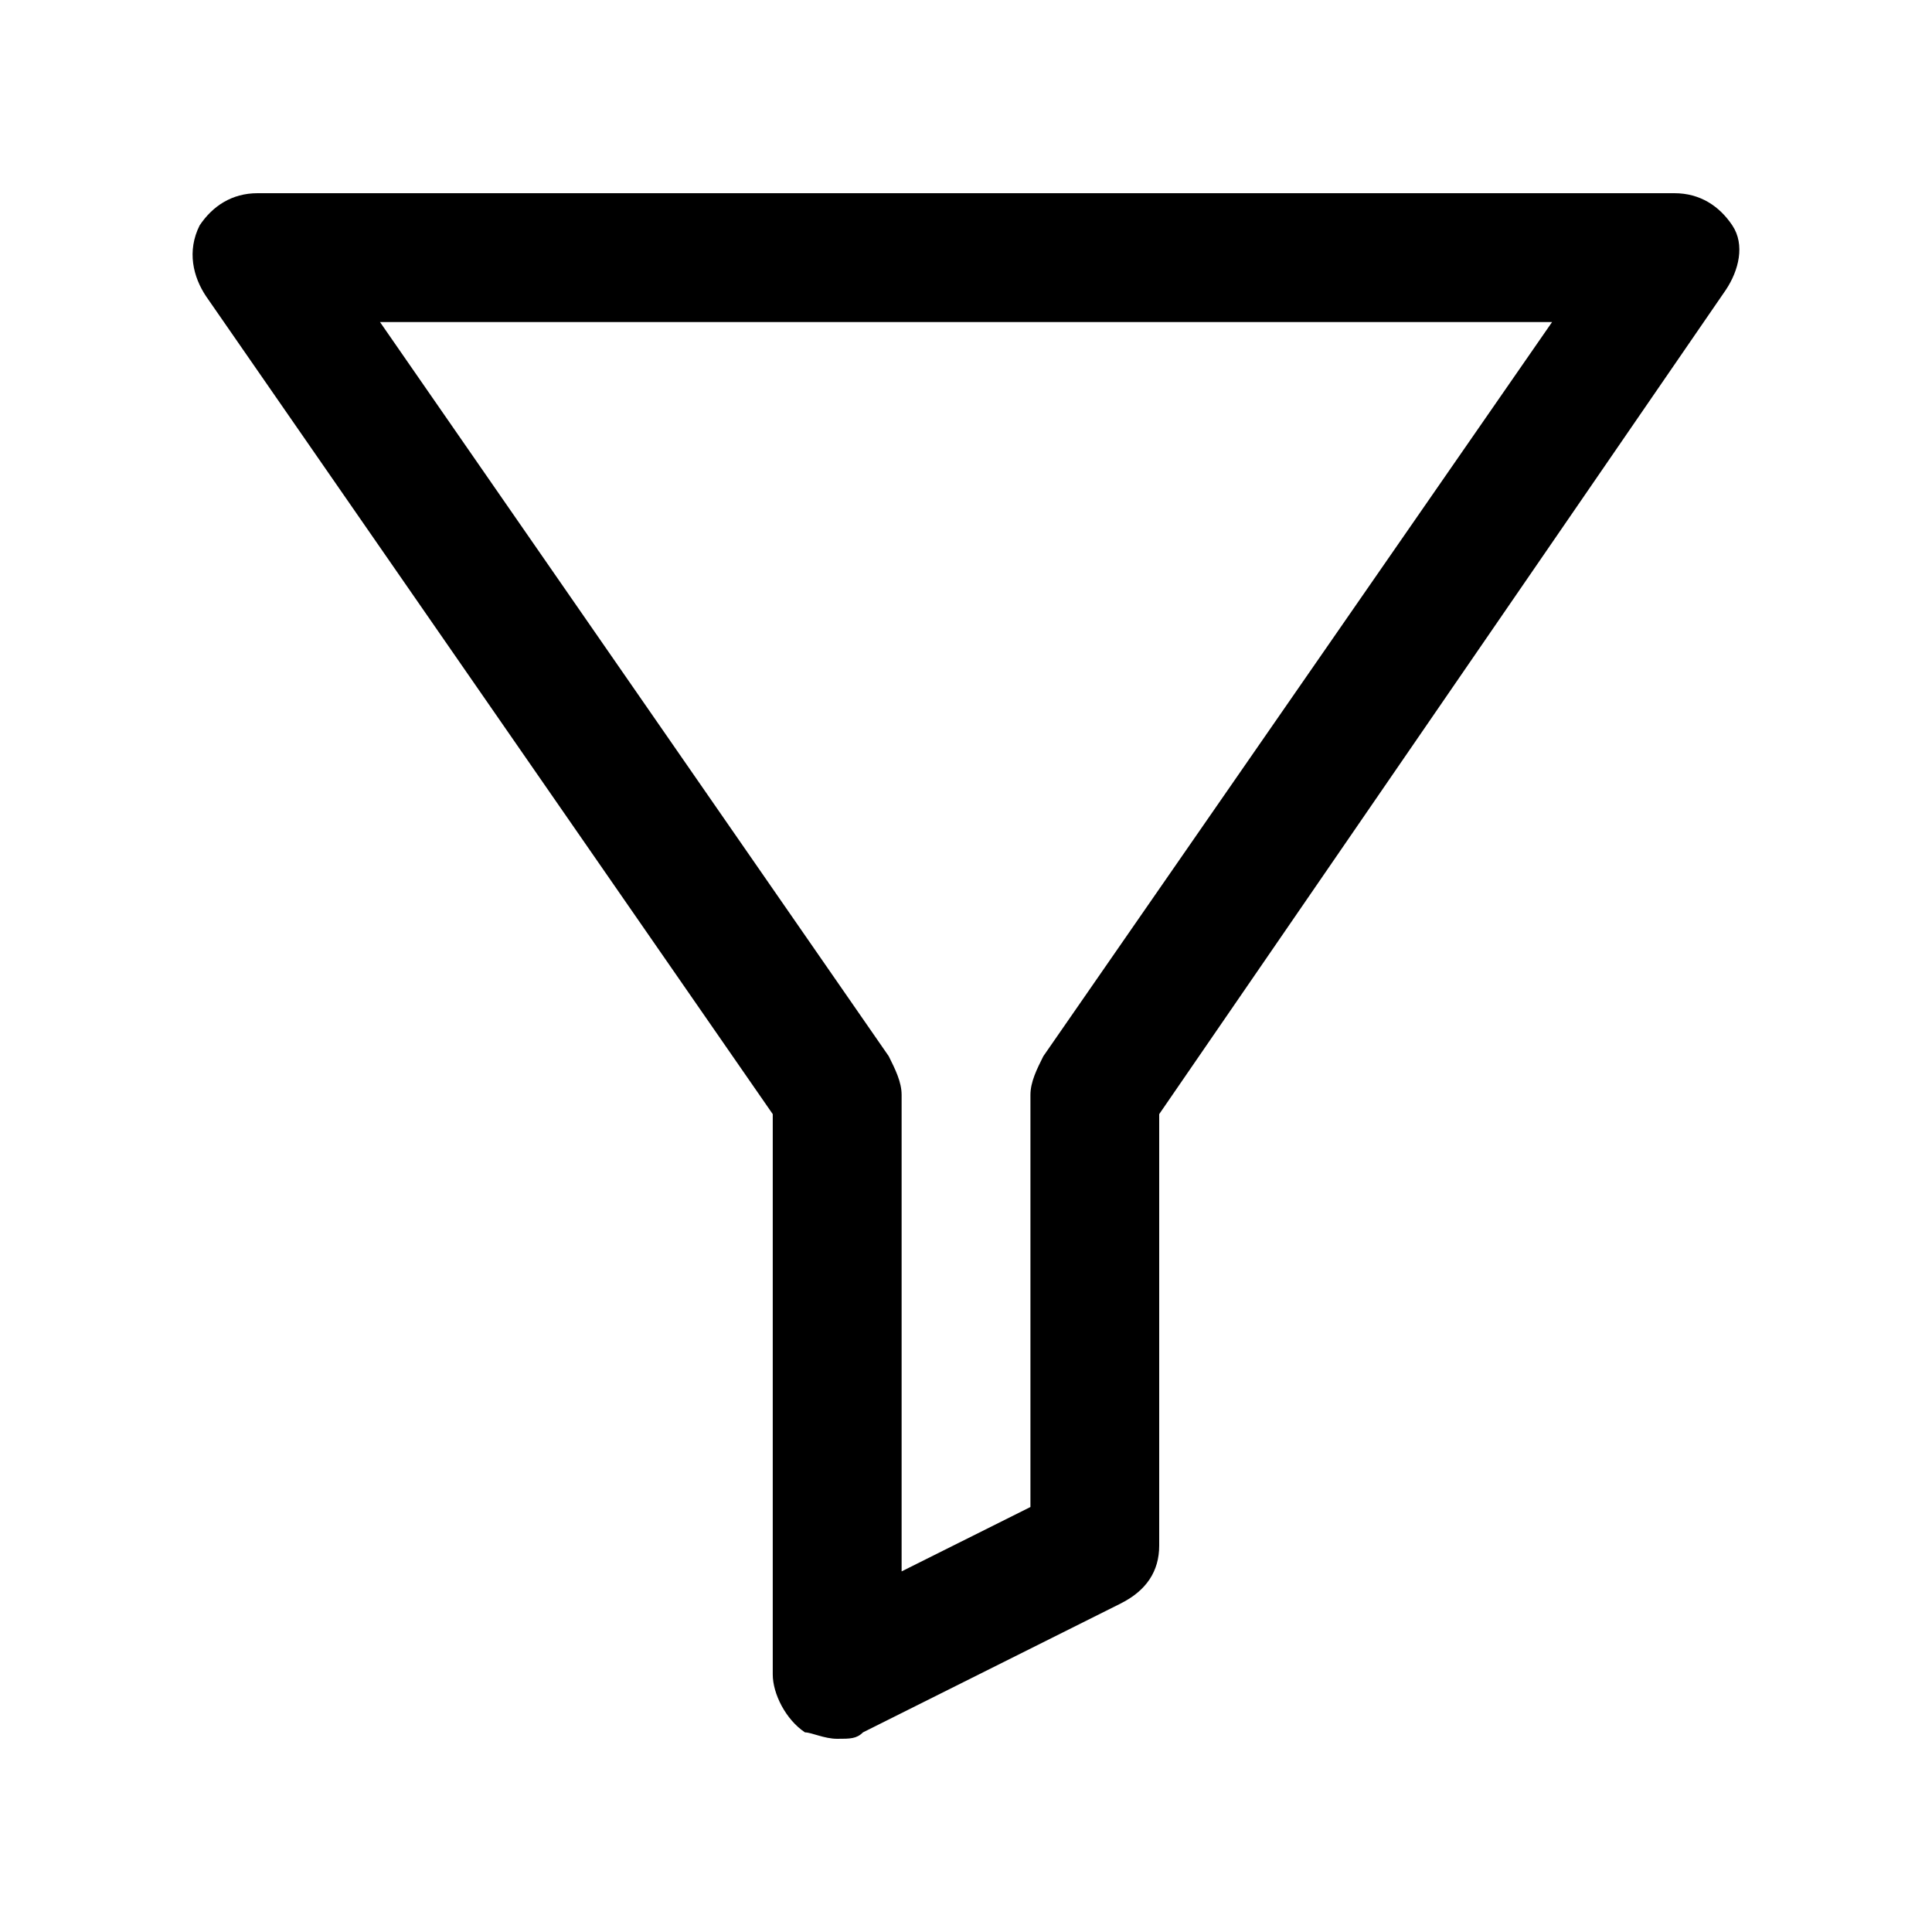 <!-- Generated by IcoMoon.io -->
<svg version="1.1" xmlns="http://www.w3.org/2000/svg" width="40" height="40" viewBox="0 0 40 40">
<title>mi-filter</title>
<path d="M17.333 36c-0.267 0-0.533-0.133-0.667-0.133-0.4-0.267-0.667-0.8-0.667-1.2v-11.6l-11.733-16.933c-0.267-0.4-0.4-0.933-0.133-1.467 0.267-0.4 0.667-0.667 1.2-0.667h29.333c0.533 0 0.933 0.267 1.2 0.667s0.133 0.933-0.133 1.333l-11.733 17.067v8.933c0 0.533-0.267 0.933-0.8 1.2l-5.333 2.667c-0.133 0.133-0.267 0.133-0.533 0.133zM7.867 6.667l10.533 15.2c0.133 0.267 0.267 0.533 0.267 0.8v9.867l2.667-1.333v-8.533c0-0.267 0.133-0.533 0.267-0.8l10.533-15.2h-24.267z"></path>
</svg>
